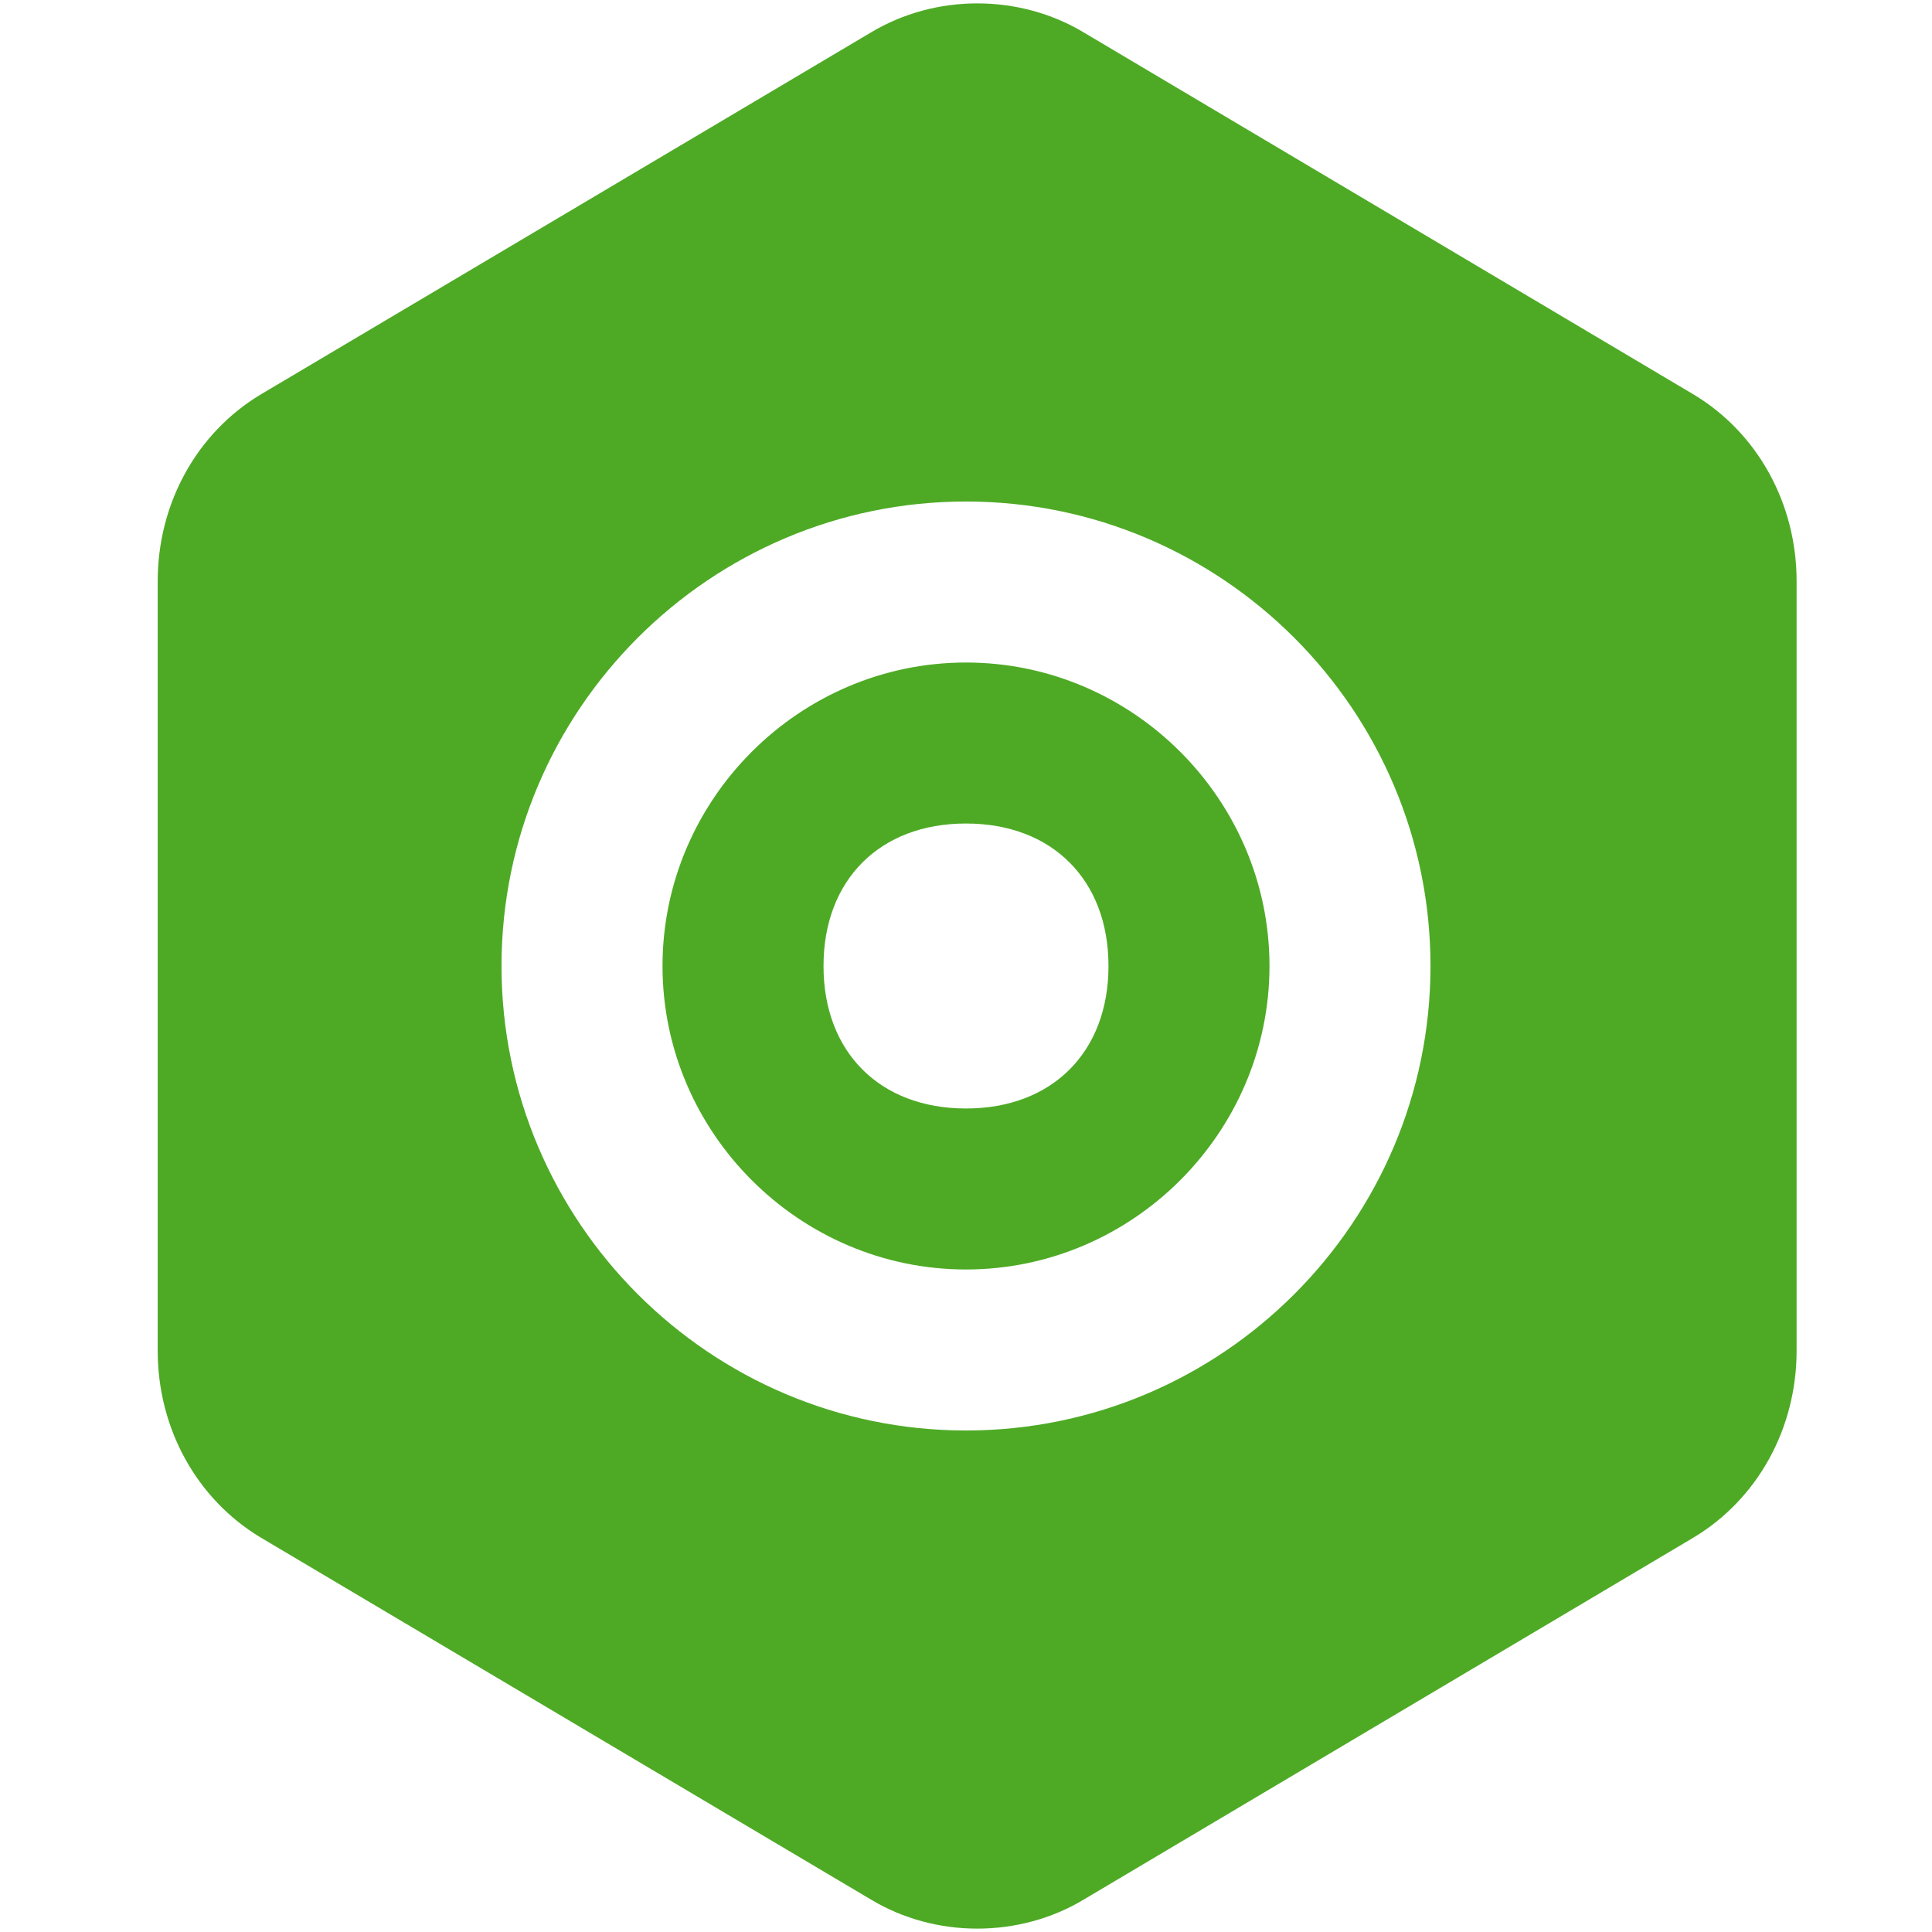 <svg viewBox="0 0 24 24" fill="none" xmlns="http://www.w3.org/2000/svg">
<path d="M21.038 4.9l-7.577-4.498c-.8-.48-1.84-.48-2.64 0L3.239 4.9c-.8.48-1.28 1.36-1.28 2.32v9.56c0 .96.48 1.84 1.28 2.32l7.582 4.498c.8.48 1.84.48 2.64 0l7.577-4.498c.8-.48 1.28-1.36 1.28-2.32V7.22c0-.96-.48-1.84-1.28-2.32zM12 17.77c-3.18 0-5.77-2.59-5.77-5.77S8.82 6.23 12 6.23s5.77 2.59 5.77 5.77-2.59 5.77-5.77 5.77z" fill="#4EAA25"/>
<path d="M12 8.23c-2.07 0-3.77 1.7-3.77 3.77S9.93 15.77 12 15.77s3.77-1.7 3.77-3.77S14.07 8.23 12 8.23zm0 5.54c-1.07 0-1.77-.7-1.77-1.77S10.93 10.23 12 10.23s1.77.7 1.77 1.77-.7 1.77-1.77 1.77z" fill="#4EAA25"/>
</svg>